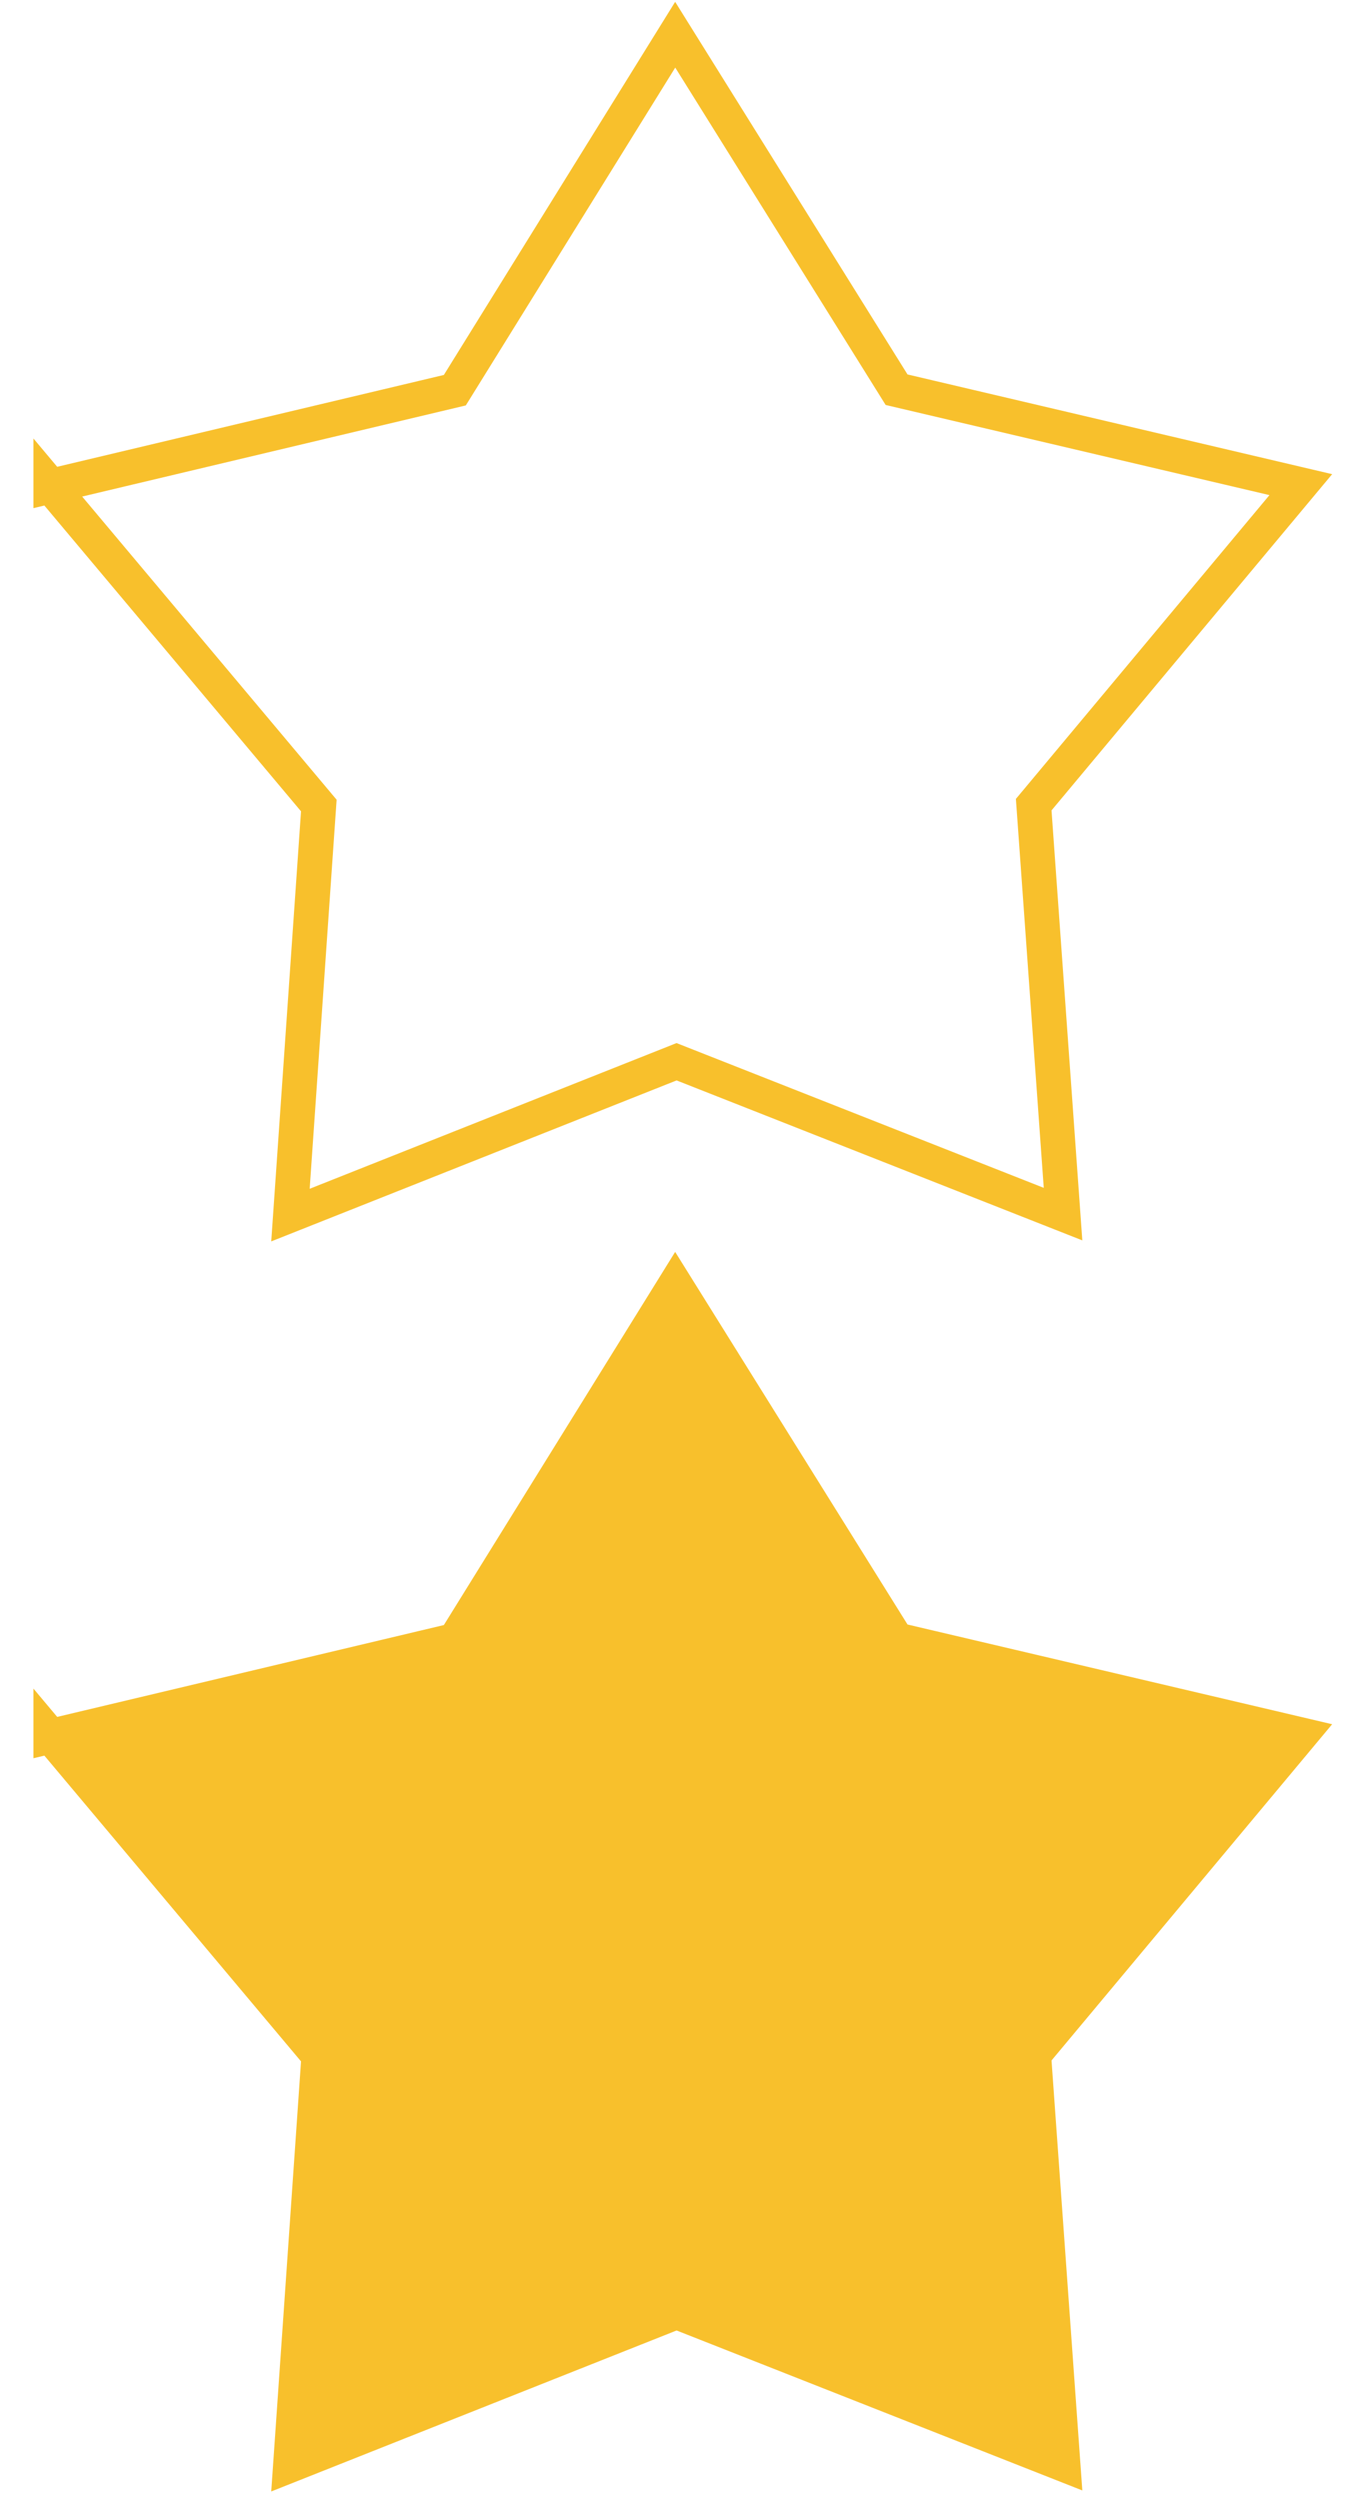 <svg xmlns="http://www.w3.org/2000/svg" width="38.917" height="72" viewBox="0 0 38.917 72"><path fill="none" stroke="#F8C02C" stroke-miterlimit="10" d="M1.463 14.001l11.639-2.764L19.45 1l6.377 10.223 11.644 2.734-7.694 9.216.845 11.792-11.133-4.388-11.122 4.416.817-11.795-7.721-9.197z"/><path fill="#F8C02C" stroke="#F8C02C" stroke-miterlimit="10" d="M1.463 50.002l11.639-2.764L19.45 37l6.377 10.223 11.644 2.734-7.694 9.216.845 11.792-11.133-4.388-11.122 4.416.817-11.795-7.721-9.196z"/></svg>